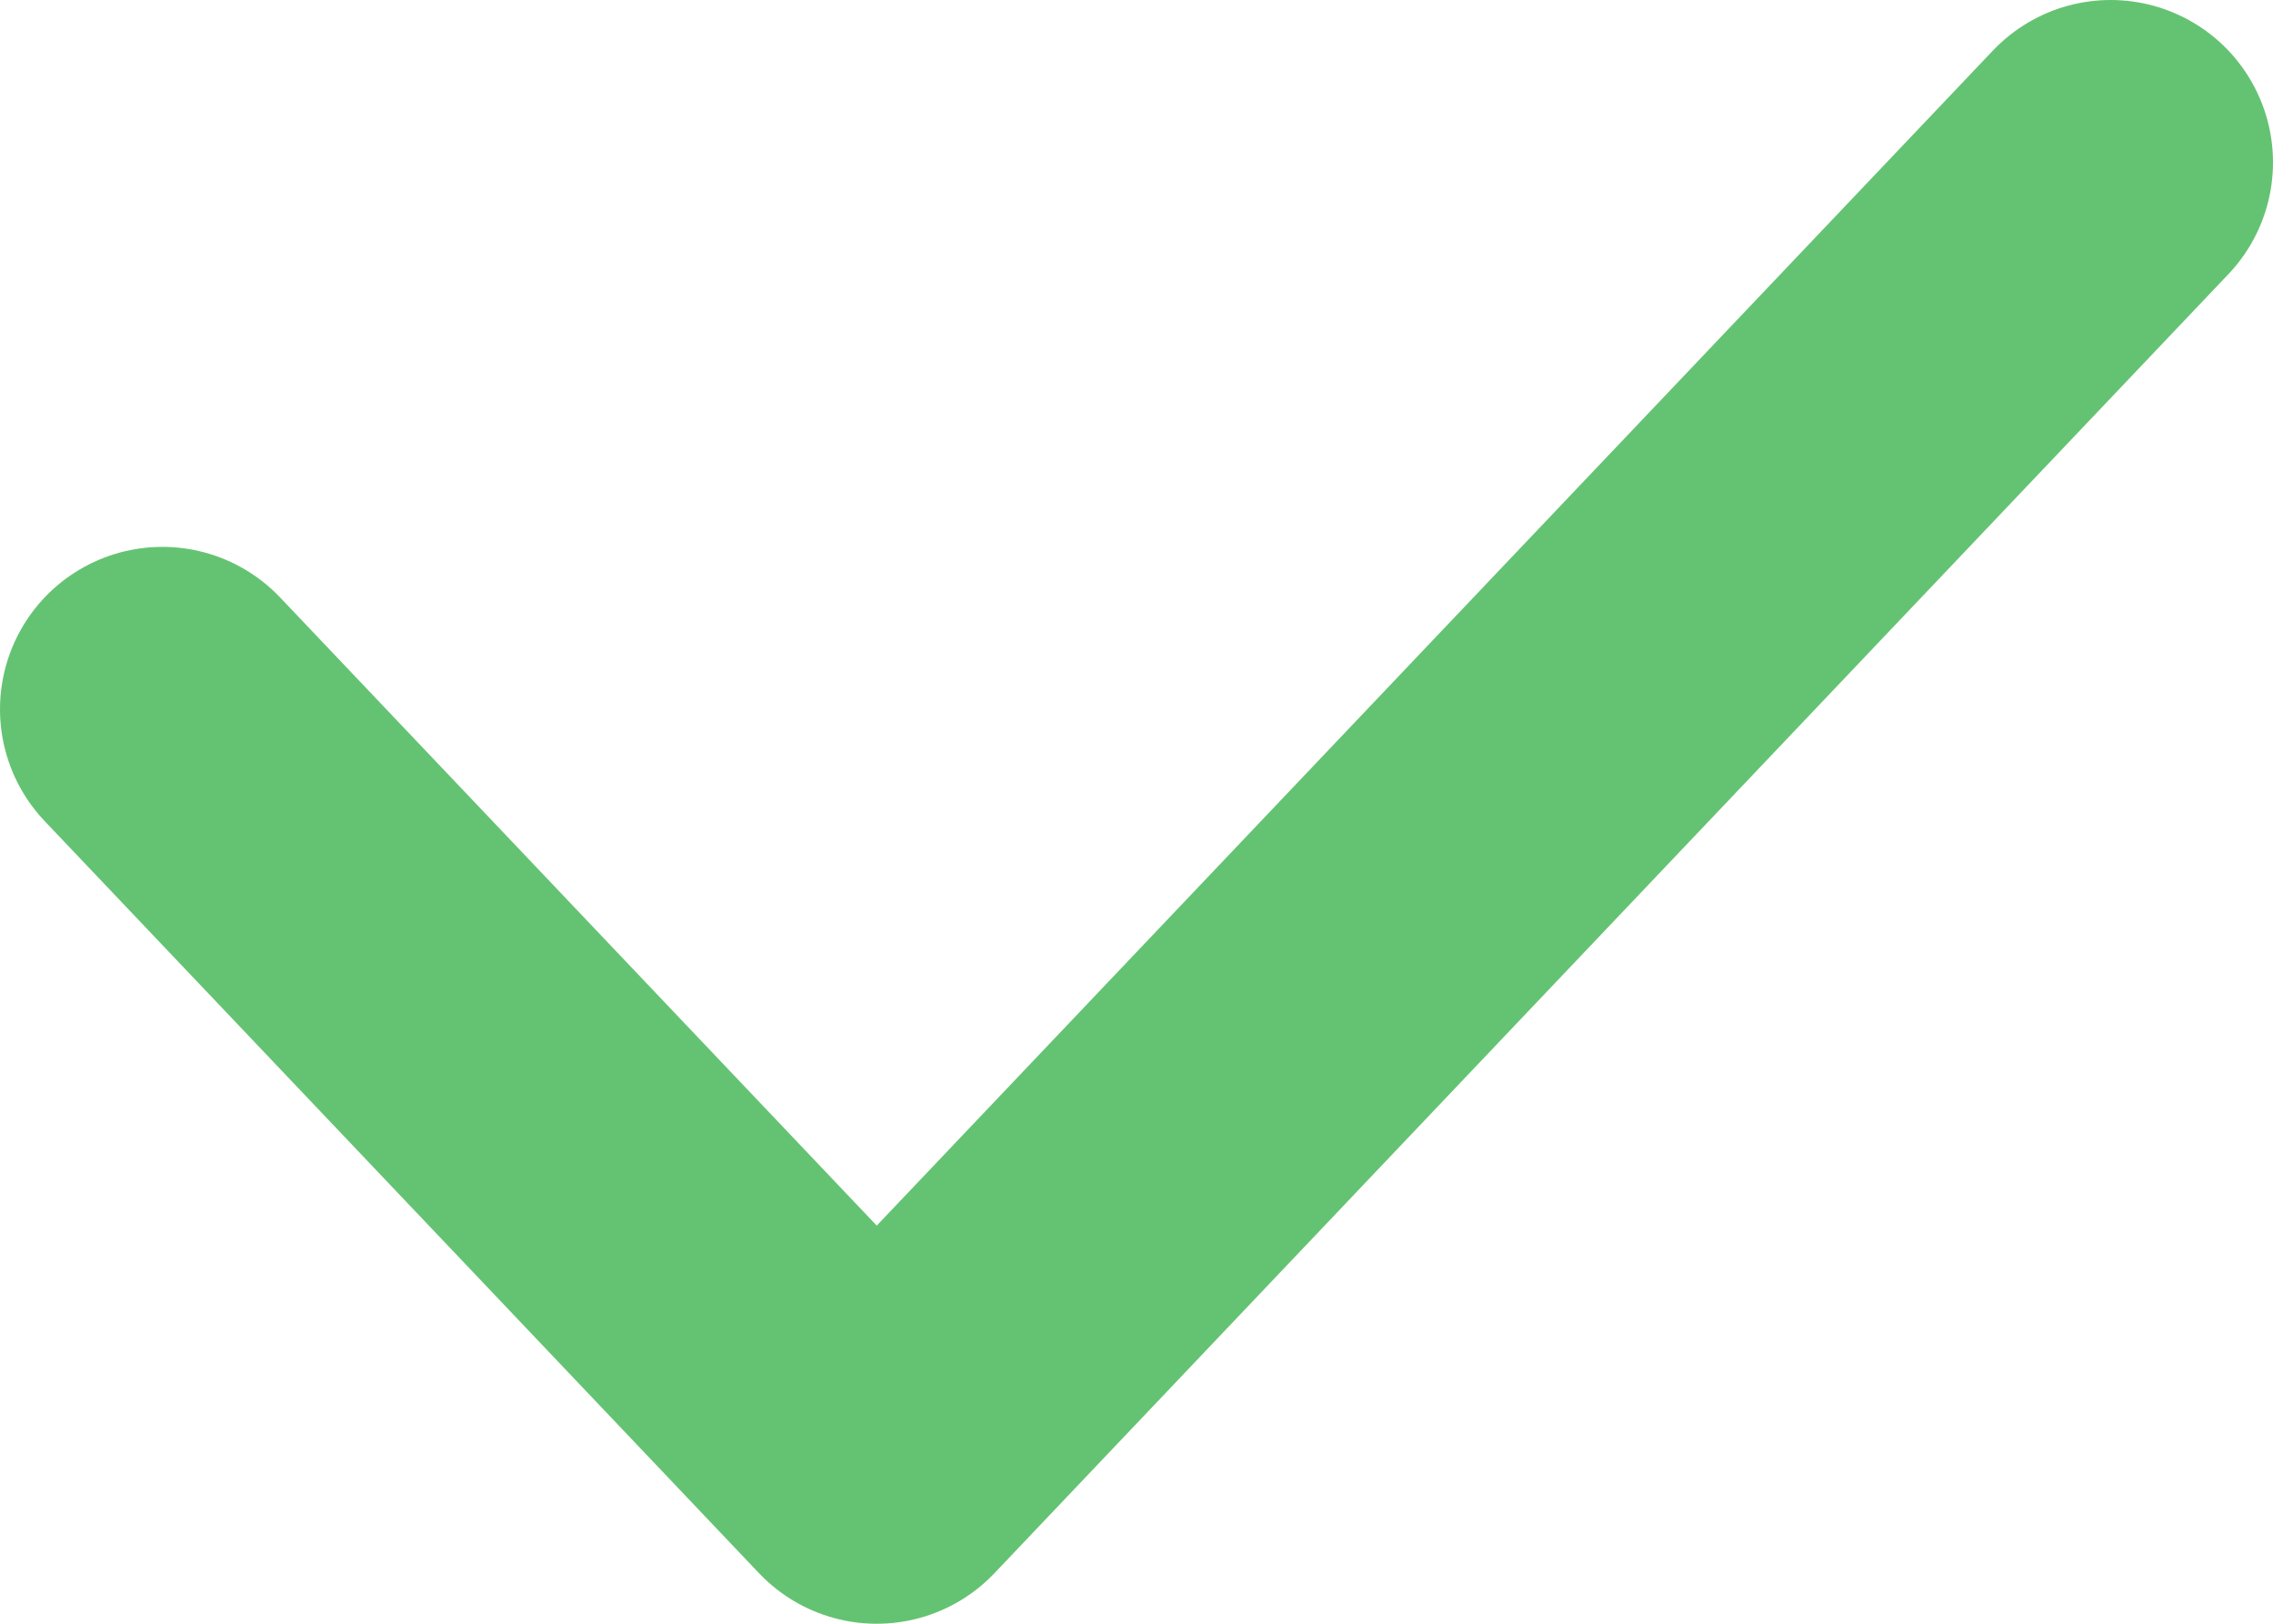 <svg width="14" height="10" viewBox="0 0 14 10" fill="none" xmlns="http://www.w3.org/2000/svg">
<path d="M1 4.368L5.4 9L13 1" stroke="#64C372" stroke-width="2" stroke-linecap="round" stroke-linejoin="round"/>
</svg>
